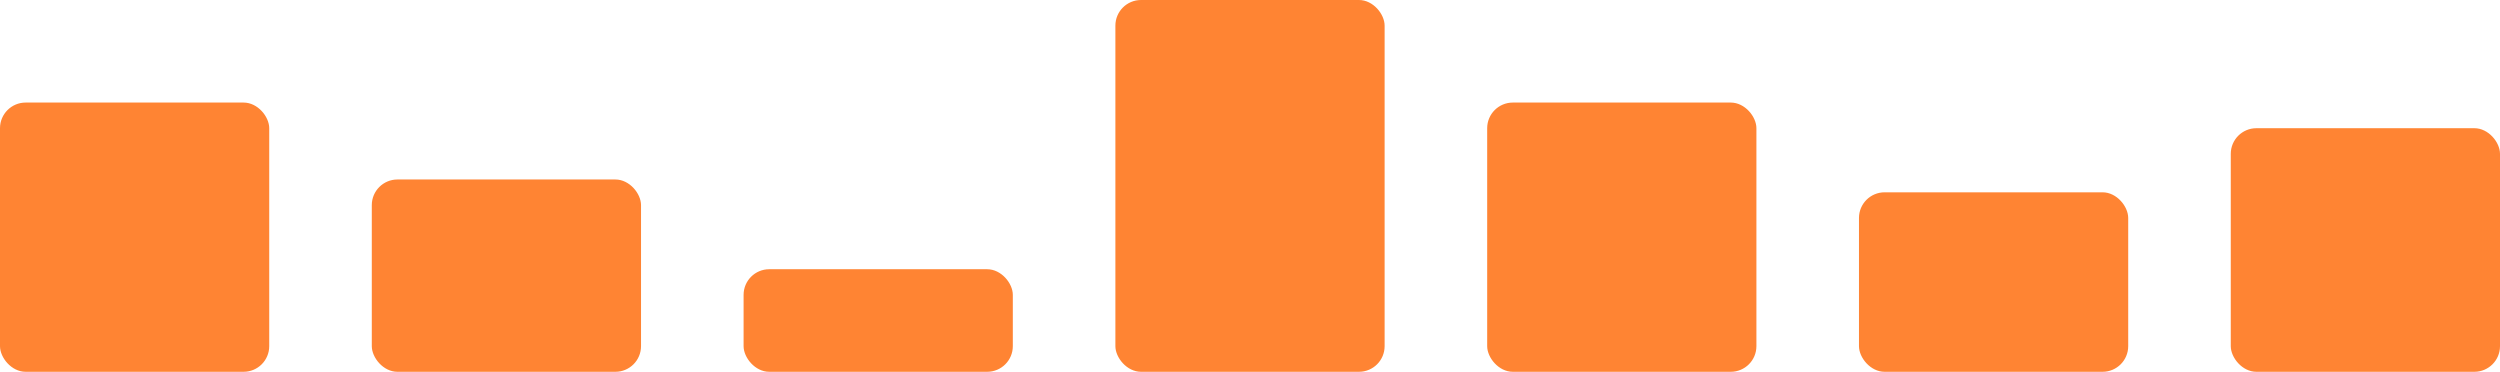 <svg width="195" height="29" viewBox="0 0 195 29" fill="none" xmlns="http://www.w3.org/2000/svg">
<rect y="8" width="21" height="21" rx="2" fill="#FF8433"/>
<rect x="29" y="14" width="21" height="15" rx="2" fill="#FF8433"/>
<rect x="58" y="21" width="21" height="8" rx="2" fill="#FF8433"/>
<rect x="87" width="21" height="29" rx="2" fill="#FF8433"/>
<rect x="116" y="8" width="21" height="21" rx="2" fill="#FF8433"/>
<rect x="145" y="15" width="21" height="14" rx="2" fill="#FF8433"/>
<rect x="174" y="10" width="21" height="19" rx="2" fill="#FF8433"/>
</svg>
